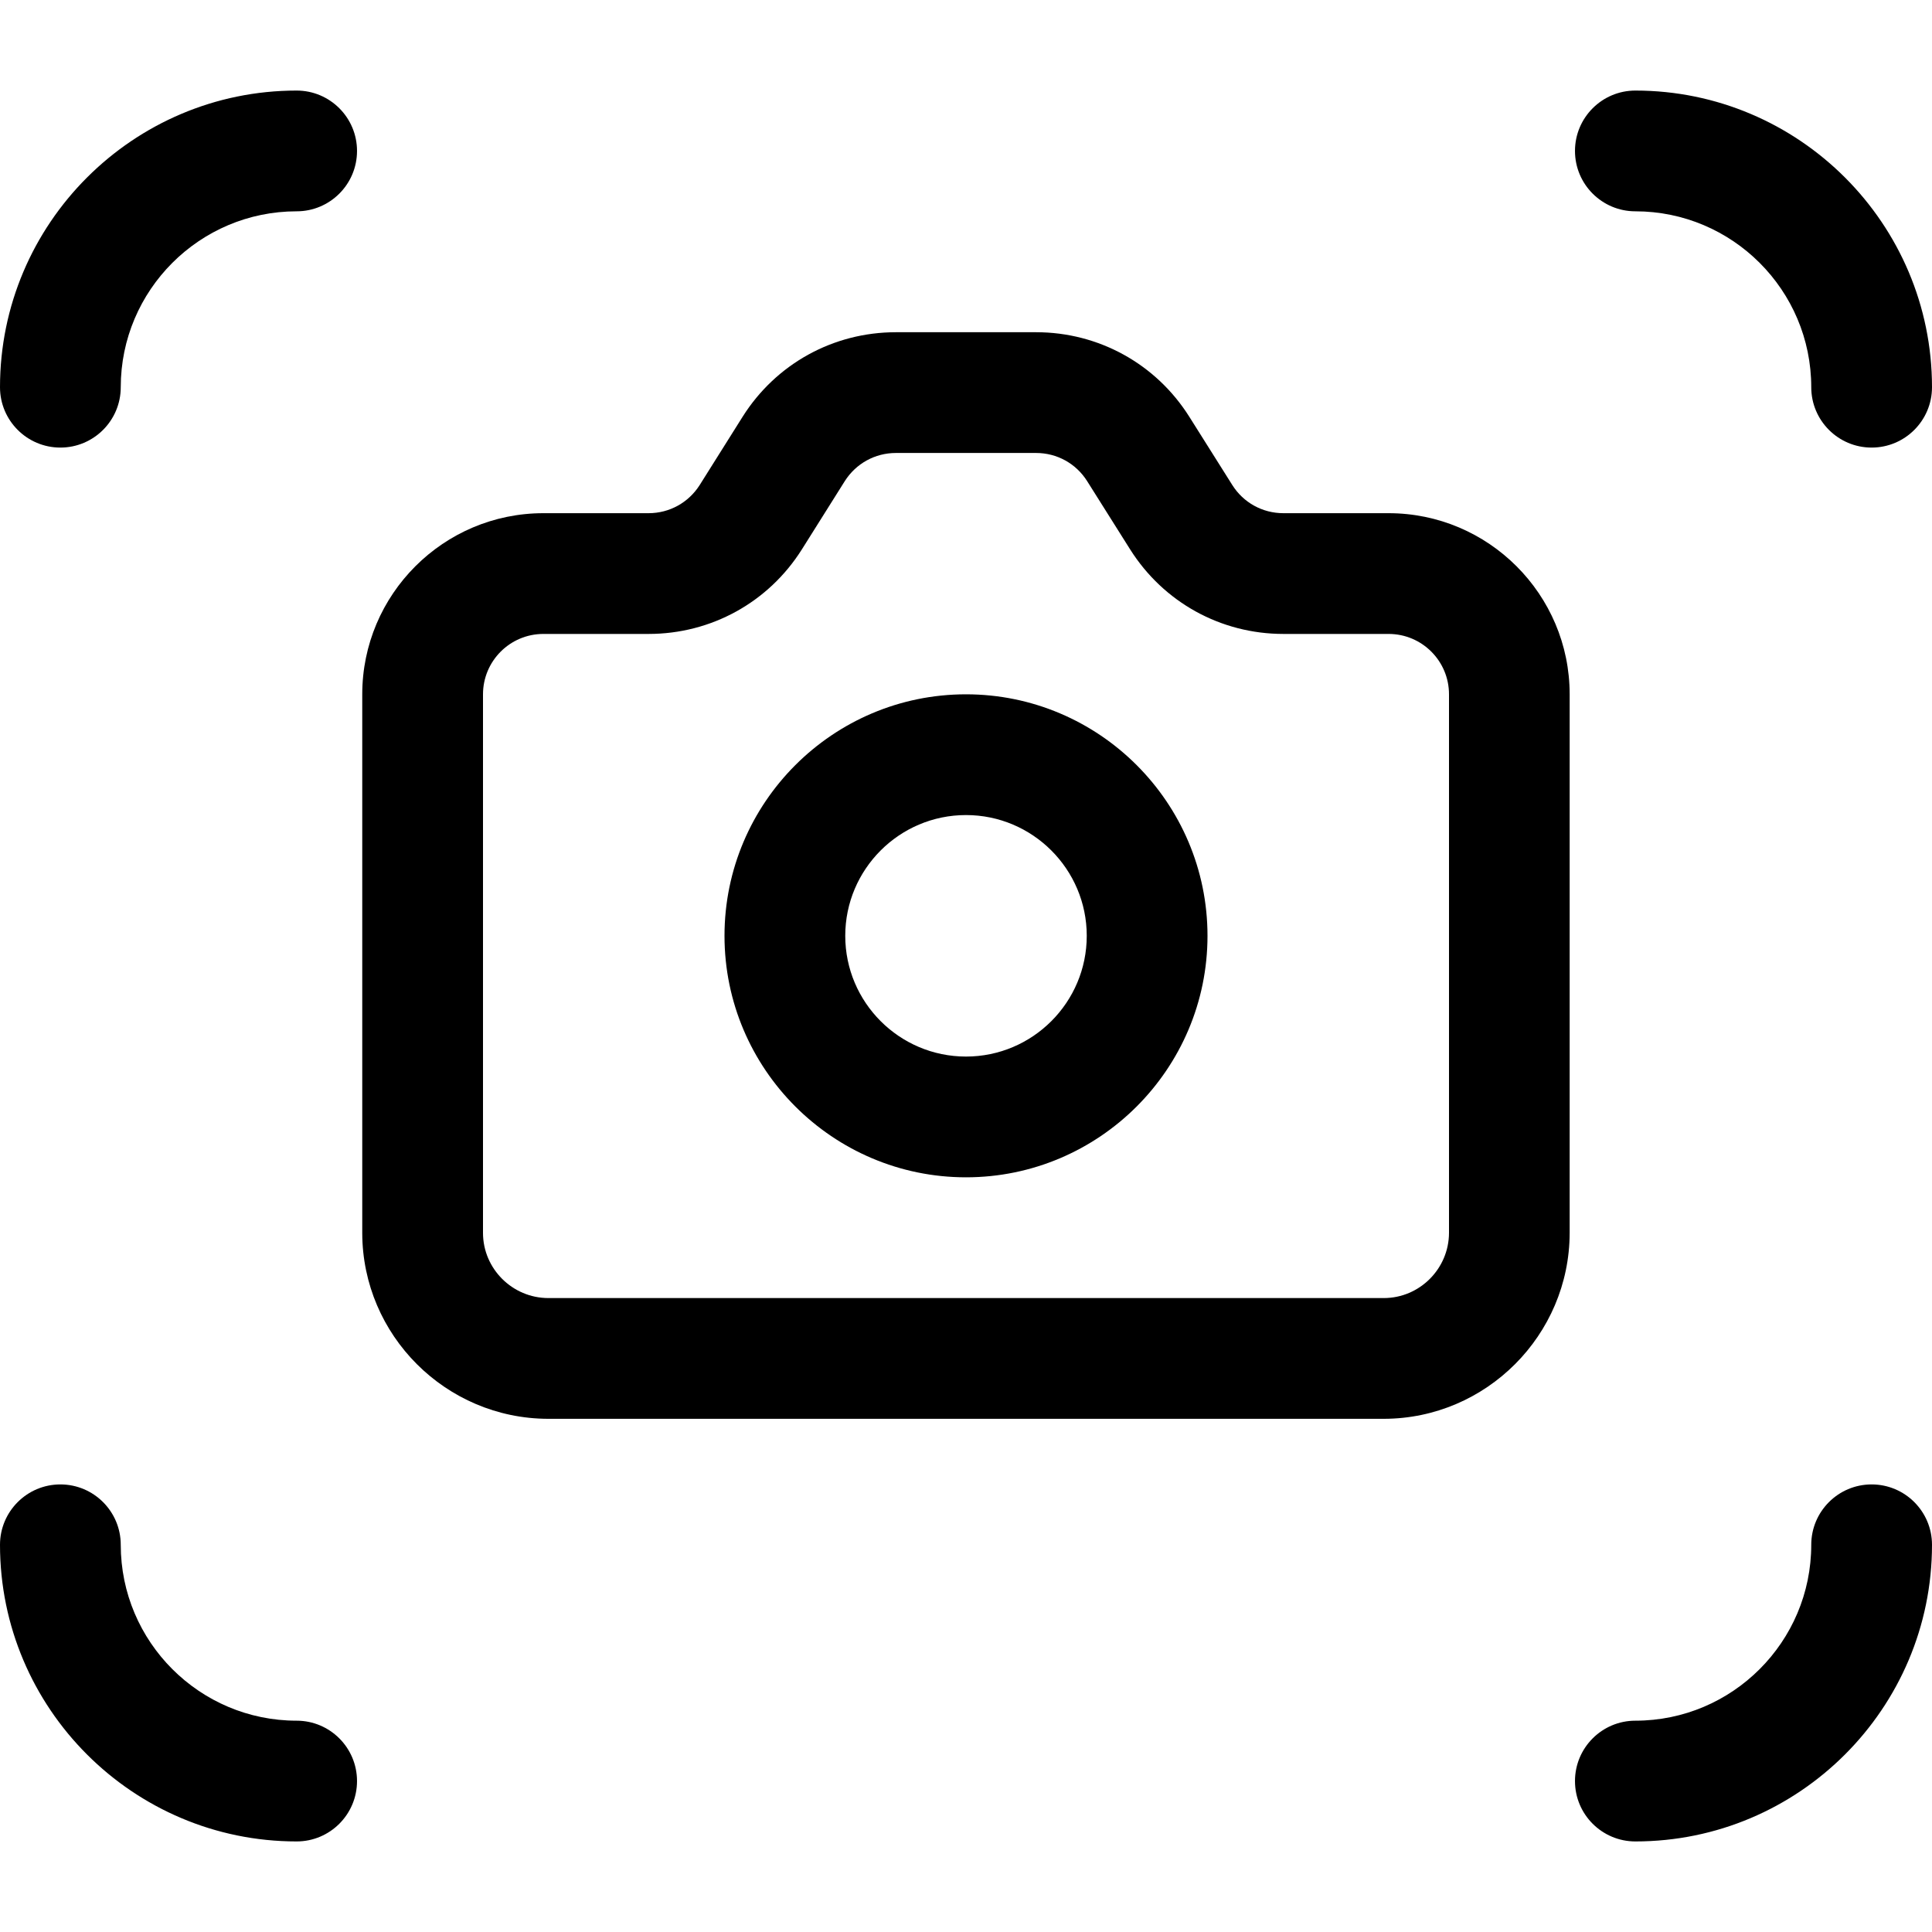 <?xml version="1.0" encoding="utf-8"?>
<!-- Generator: Adobe Illustrator 22.1.0, SVG Export Plug-In . SVG Version: 6.00 Build 0)  -->
<svg version="1.1" id="Layer_1" xmlns="http://www.w3.org/2000/svg" xmlns:xlink="http://www.w3.org/1999/xlink" x="0px" y="0px"
	 viewBox="0 0 24 24" style="enable-background:new 0 0 24 24;" xml:space="preserve">
<title>camera-settings-focus</title>
<g>
	<path d="M6.808,17.625c-1.27-0.003-2.305-1.038-2.308-2.306V8.625c0-1.241,1.009-2.25,2.25-2.25h1.307
		c0.259,0,0.496-0.131,0.635-0.35l0.533-0.848c0.415-0.658,1.127-1.05,1.904-1.05h1.742c0.777,0,1.489,0.393,1.903,1.05l0.534,0.848
		c0.138,0.219,0.375,0.35,0.634,0.35h1.307c1.241,0,2.25,1.009,2.25,2.25v6.692c-0.003,1.27-1.038,2.305-2.306,2.308
		C17.194,17.625,6.808,17.625,6.808,17.625z M6.75,7.875C6.336,7.875,6,8.211,6,8.625v6.692c0.001,0.444,0.365,0.807,0.81,0.808
		h10.382c0.444-0.001,0.807-0.365,0.808-0.81v-6.69c0-0.414-0.336-0.75-0.75-0.75h-1.307c-0.778,0-1.489-0.393-1.904-1.05
		l-0.534-0.848c-0.138-0.219-0.375-0.35-0.634-0.35h-1.742c-0.259,0-0.496,0.131-0.635,0.35L9.961,6.825
		c-0.415,0.658-1.127,1.05-1.904,1.05H6.75z"/>
	<path d="M12,14.625c-1.654,0-3-1.346-3-3c0-1.654,1.346-3,3-3c1.654,0,3,1.346,3,3C15,13.279,13.654,14.625,12,14.625z M12,10.125
		c-0.827,0-1.5,0.673-1.5,1.5s0.673,1.5,1.5,1.5s1.5-0.673,1.5-1.5S12.827,10.125,12,10.125z"/>
	<path d="M0.75,5.56C0.336,5.56,0,5.224,0,4.81c0-2.032,1.653-3.685,3.685-3.685c0.414,0,0.75,0.336,0.75,0.75
		s-0.336,0.75-0.75,0.75C2.48,2.625,1.5,3.605,1.5,4.81C1.5,5.224,1.164,5.56,0.75,5.56z"/>
	<path d="M3.685,22.875C1.653,22.875,0,21.222,0,19.19c0-0.414,0.336-0.75,0.75-0.75s0.75,0.336,0.75,0.75
		c0,1.205,0.98,2.185,2.185,2.185c0.414,0,0.75,0.336,0.75,0.75S4.099,22.875,3.685,22.875z"/>
	<path d="M23.25,5.56c-0.414,0-0.75-0.336-0.75-0.75c0-1.205-0.98-2.185-2.185-2.185c-0.414,0-0.75-0.336-0.75-0.75
		s0.336-0.75,0.75-0.75C22.347,1.125,24,2.778,24,4.81C24,5.224,23.664,5.56,23.25,5.56z"/>
	<path d="M20.315,22.875c-0.414,0-0.75-0.336-0.75-0.75s0.336-0.75,0.75-0.75c1.205,0,2.185-0.98,2.185-2.185
		c0-0.414,0.336-0.75,0.75-0.75S24,18.776,24,19.19C24,21.222,22.347,22.875,20.315,22.875z"/>
</g>
</svg>
